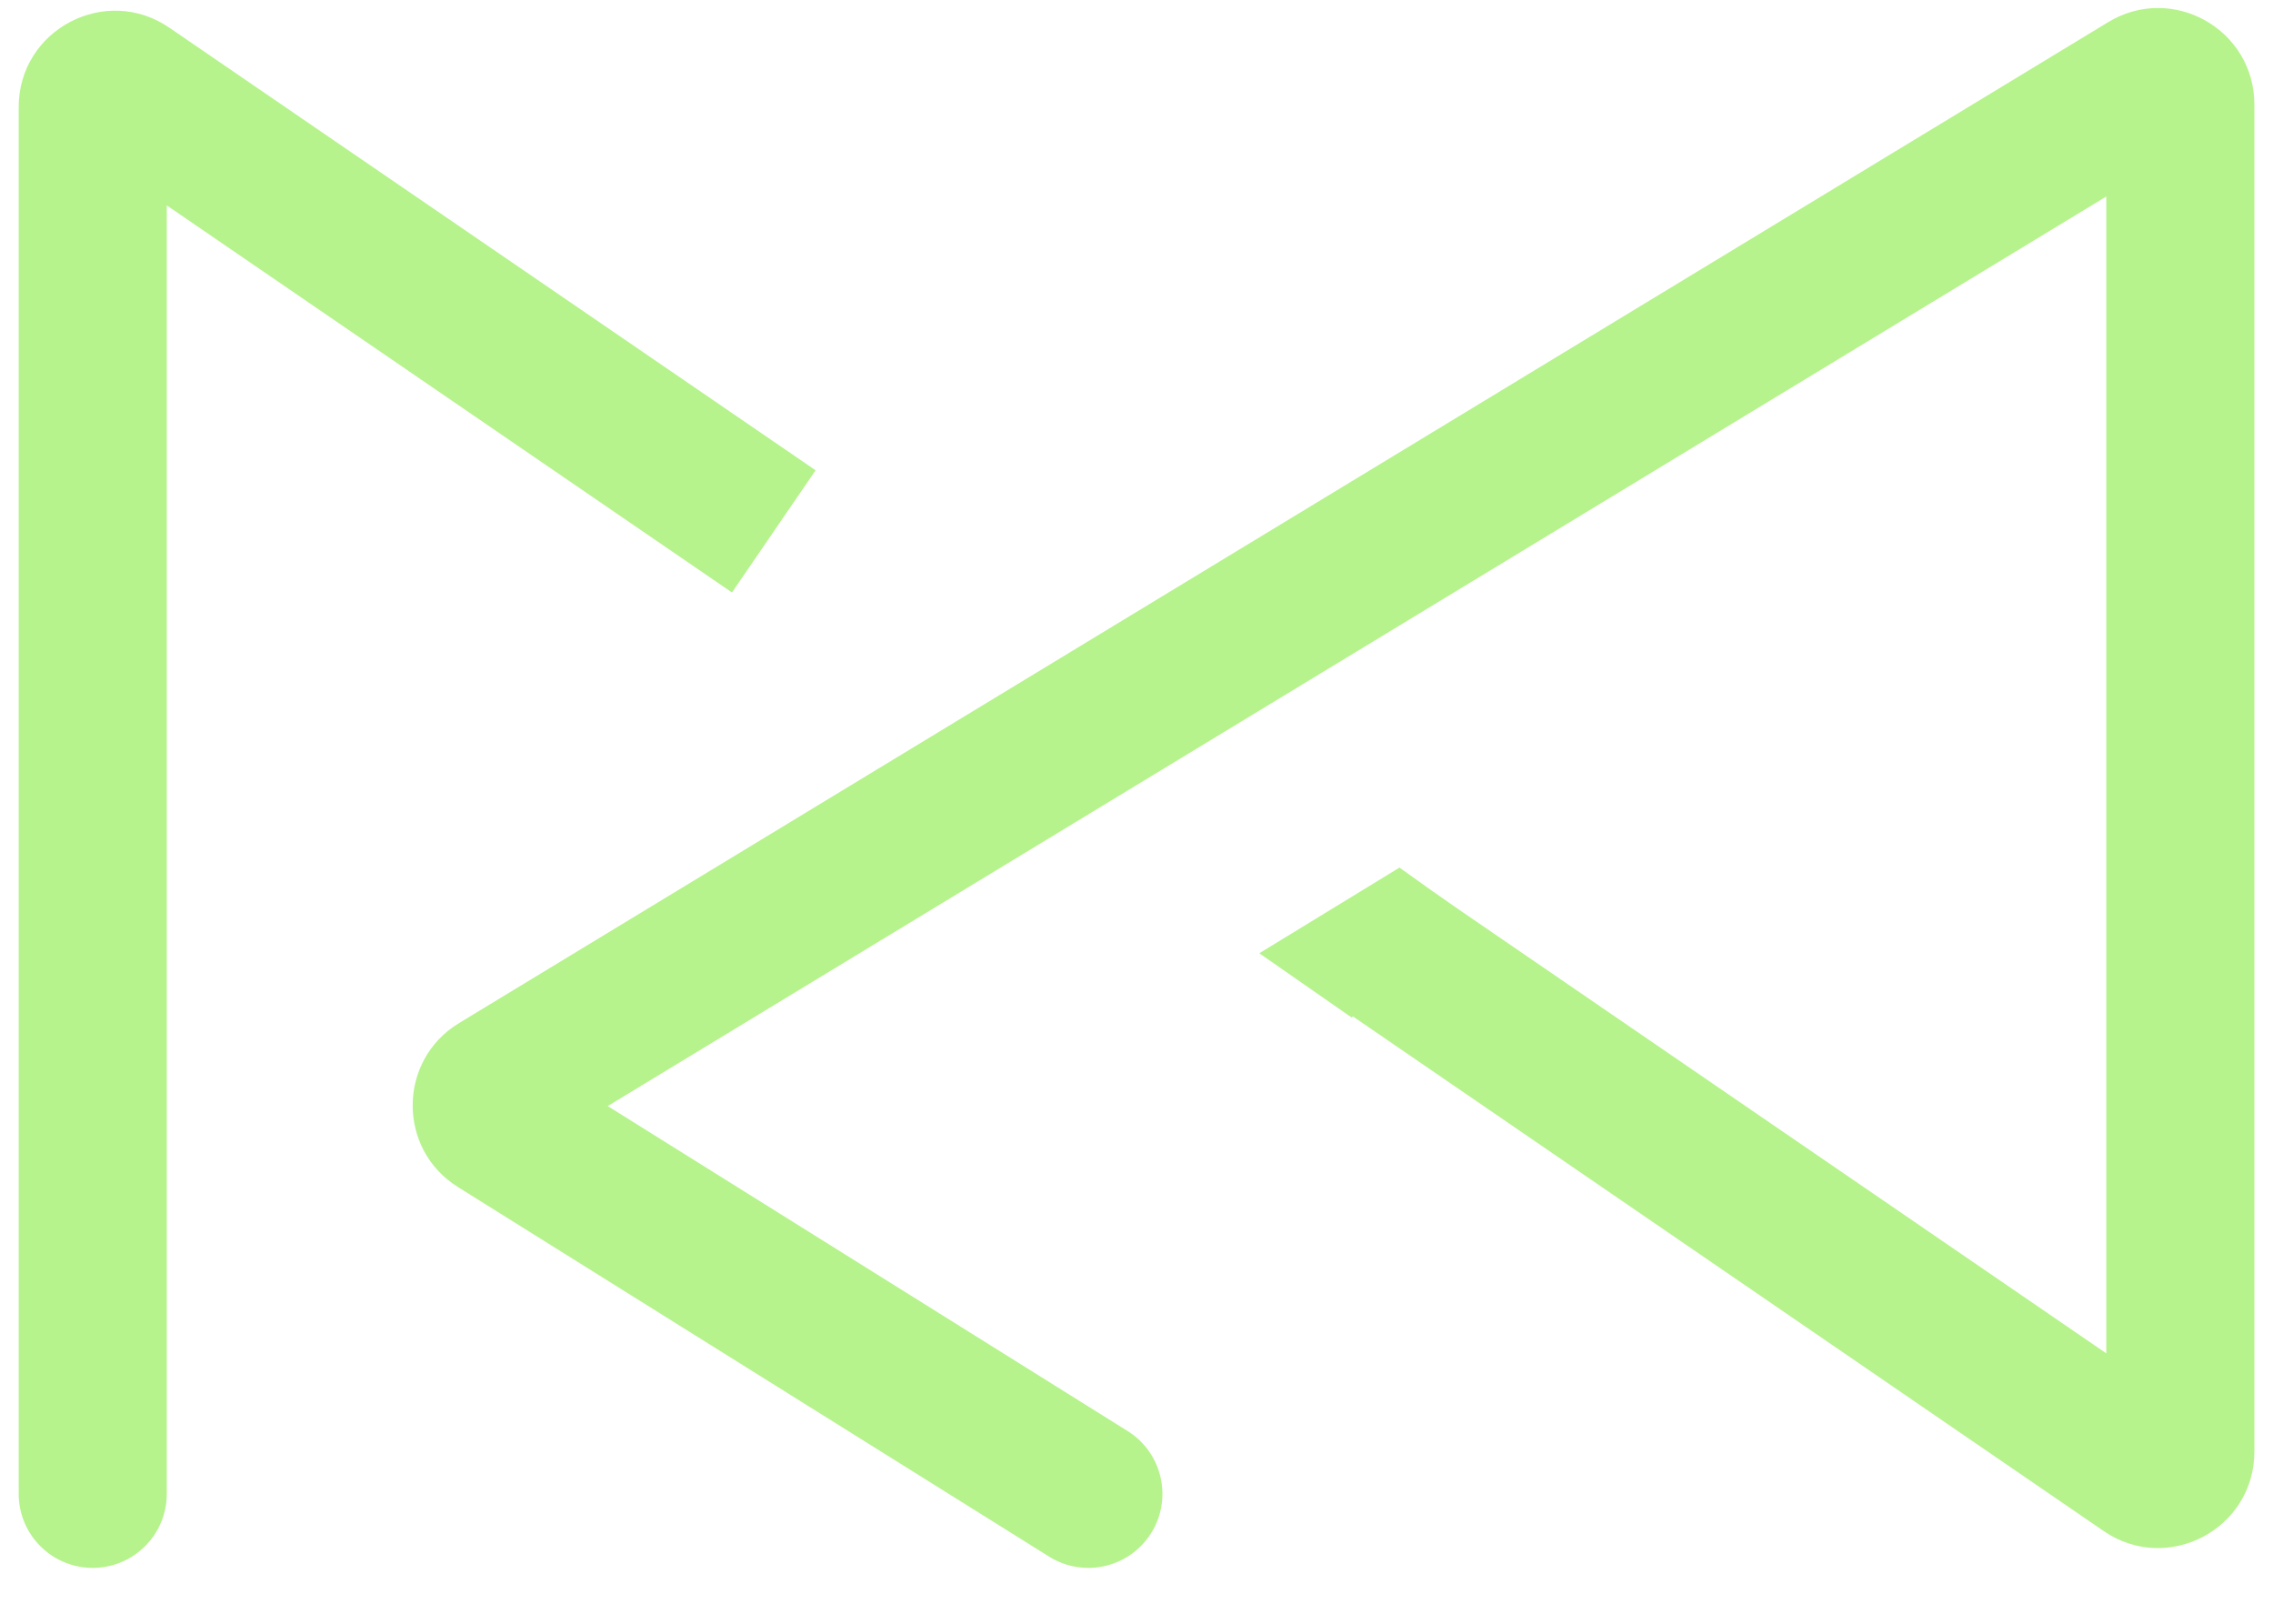 <svg width="35" height="25" viewBox="0 0 35 25" fill="none" xmlns="http://www.w3.org/2000/svg">
<path d="M0.288 23C0.288 23.63 0.798 24.14 1.428 24.14C2.057 24.14 2.568 23.63 2.568 23H0.288ZM1.963 1.366L2.607 0.426L2.607 0.426L1.963 1.366ZM16.155 23.967C16.689 24.3 17.392 24.138 17.726 23.604C18.06 23.07 17.897 22.367 17.363 22.033L16.155 23.967ZM7.655 17.31L8.259 16.343L8.259 16.343L7.655 17.31ZM7.659 16.727L8.25 17.702L8.25 17.702L7.659 16.727ZM33.053 1.315L32.462 0.341L32.462 0.341L33.053 1.315ZM33.038 22.633L32.393 23.573L32.393 23.573L33.038 22.633ZM2.568 23V1.649H0.288V23H2.568ZM1.319 2.307L11.271 9.122L12.559 7.241L2.607 0.426L1.319 2.307ZM17.363 22.033L8.259 16.343L7.051 18.276L16.155 23.967L17.363 22.033ZM8.25 17.702L33.645 2.29L32.462 0.341L7.067 15.753L8.25 17.702ZM32.433 1.608V22.351H34.713V1.608H32.433ZM33.682 21.693L22.077 13.739L20.788 15.619L32.393 23.573L33.682 21.693ZM33.645 2.29C33.113 2.612 32.433 2.23 32.433 1.608H34.713C34.713 0.452 33.45 -0.259 32.462 0.341L33.645 2.29ZM8.259 16.343C8.763 16.658 8.758 17.394 8.25 17.702L7.067 15.753C6.124 16.326 6.115 17.692 7.051 18.276L8.259 16.343ZM32.433 22.351C32.433 21.709 33.153 21.33 33.682 21.693L32.393 23.573C33.376 24.247 34.713 23.543 34.713 22.351H32.433ZM2.568 1.649C2.568 2.29 1.848 2.67 1.319 2.307L2.607 0.426C1.624 -0.247 0.288 0.457 0.288 1.649H2.568Z" fill="#B6F38C"/>
<path d="M19.495 14.68L20.806 15.592L22.345 13.996L21.547 13.426L19.495 14.68Z" fill="#B6F38C" stroke="#B6F38C" stroke-width="0.114"/>
</svg>
